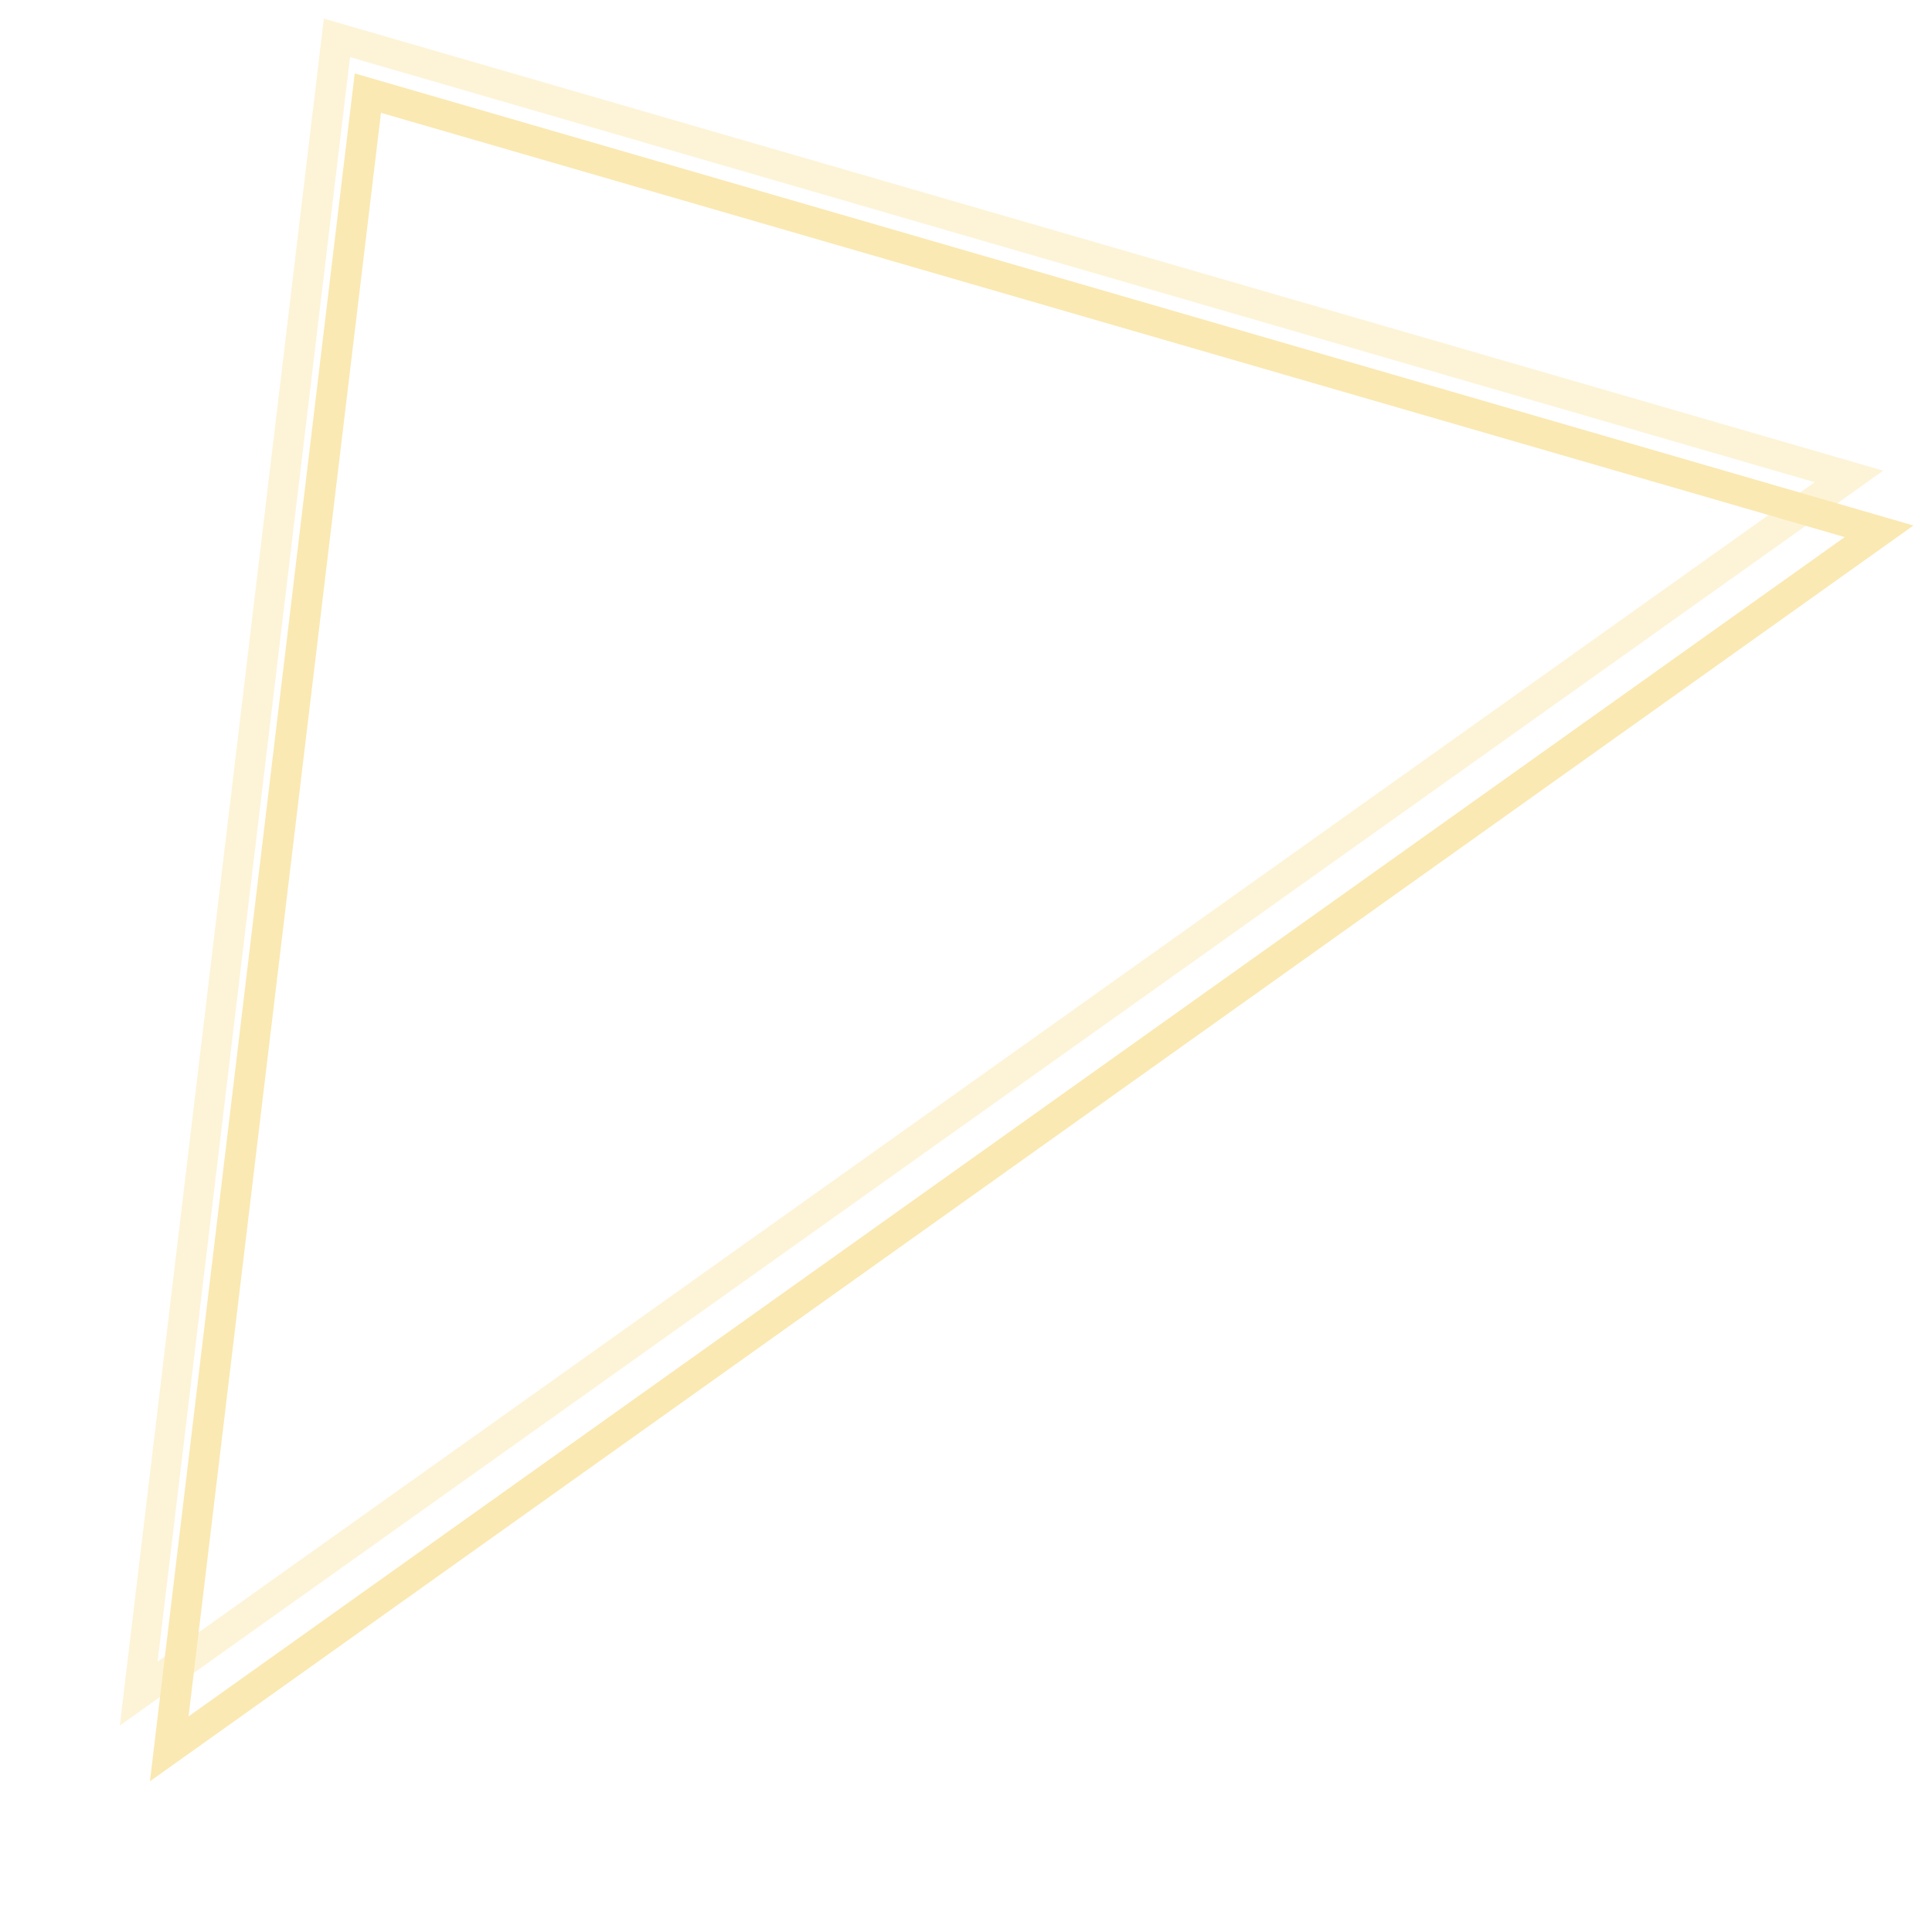 <svg xmlns="http://www.w3.org/2000/svg" width="250" height="250" viewBox="0 0 250 250"><path fill="#fbe9b3" d="M15.5 223.3L41.9 2.4l201.8 58.5zM45.3 7.4L20.4 215 234.8 62.4z" opacity=".51"/><path fill="#fbe9b3" d="M19.4 230.5l26.5-221L247.6 68zM49.3 14.6L24.4 222.1 238.7 69.5z"/></svg>